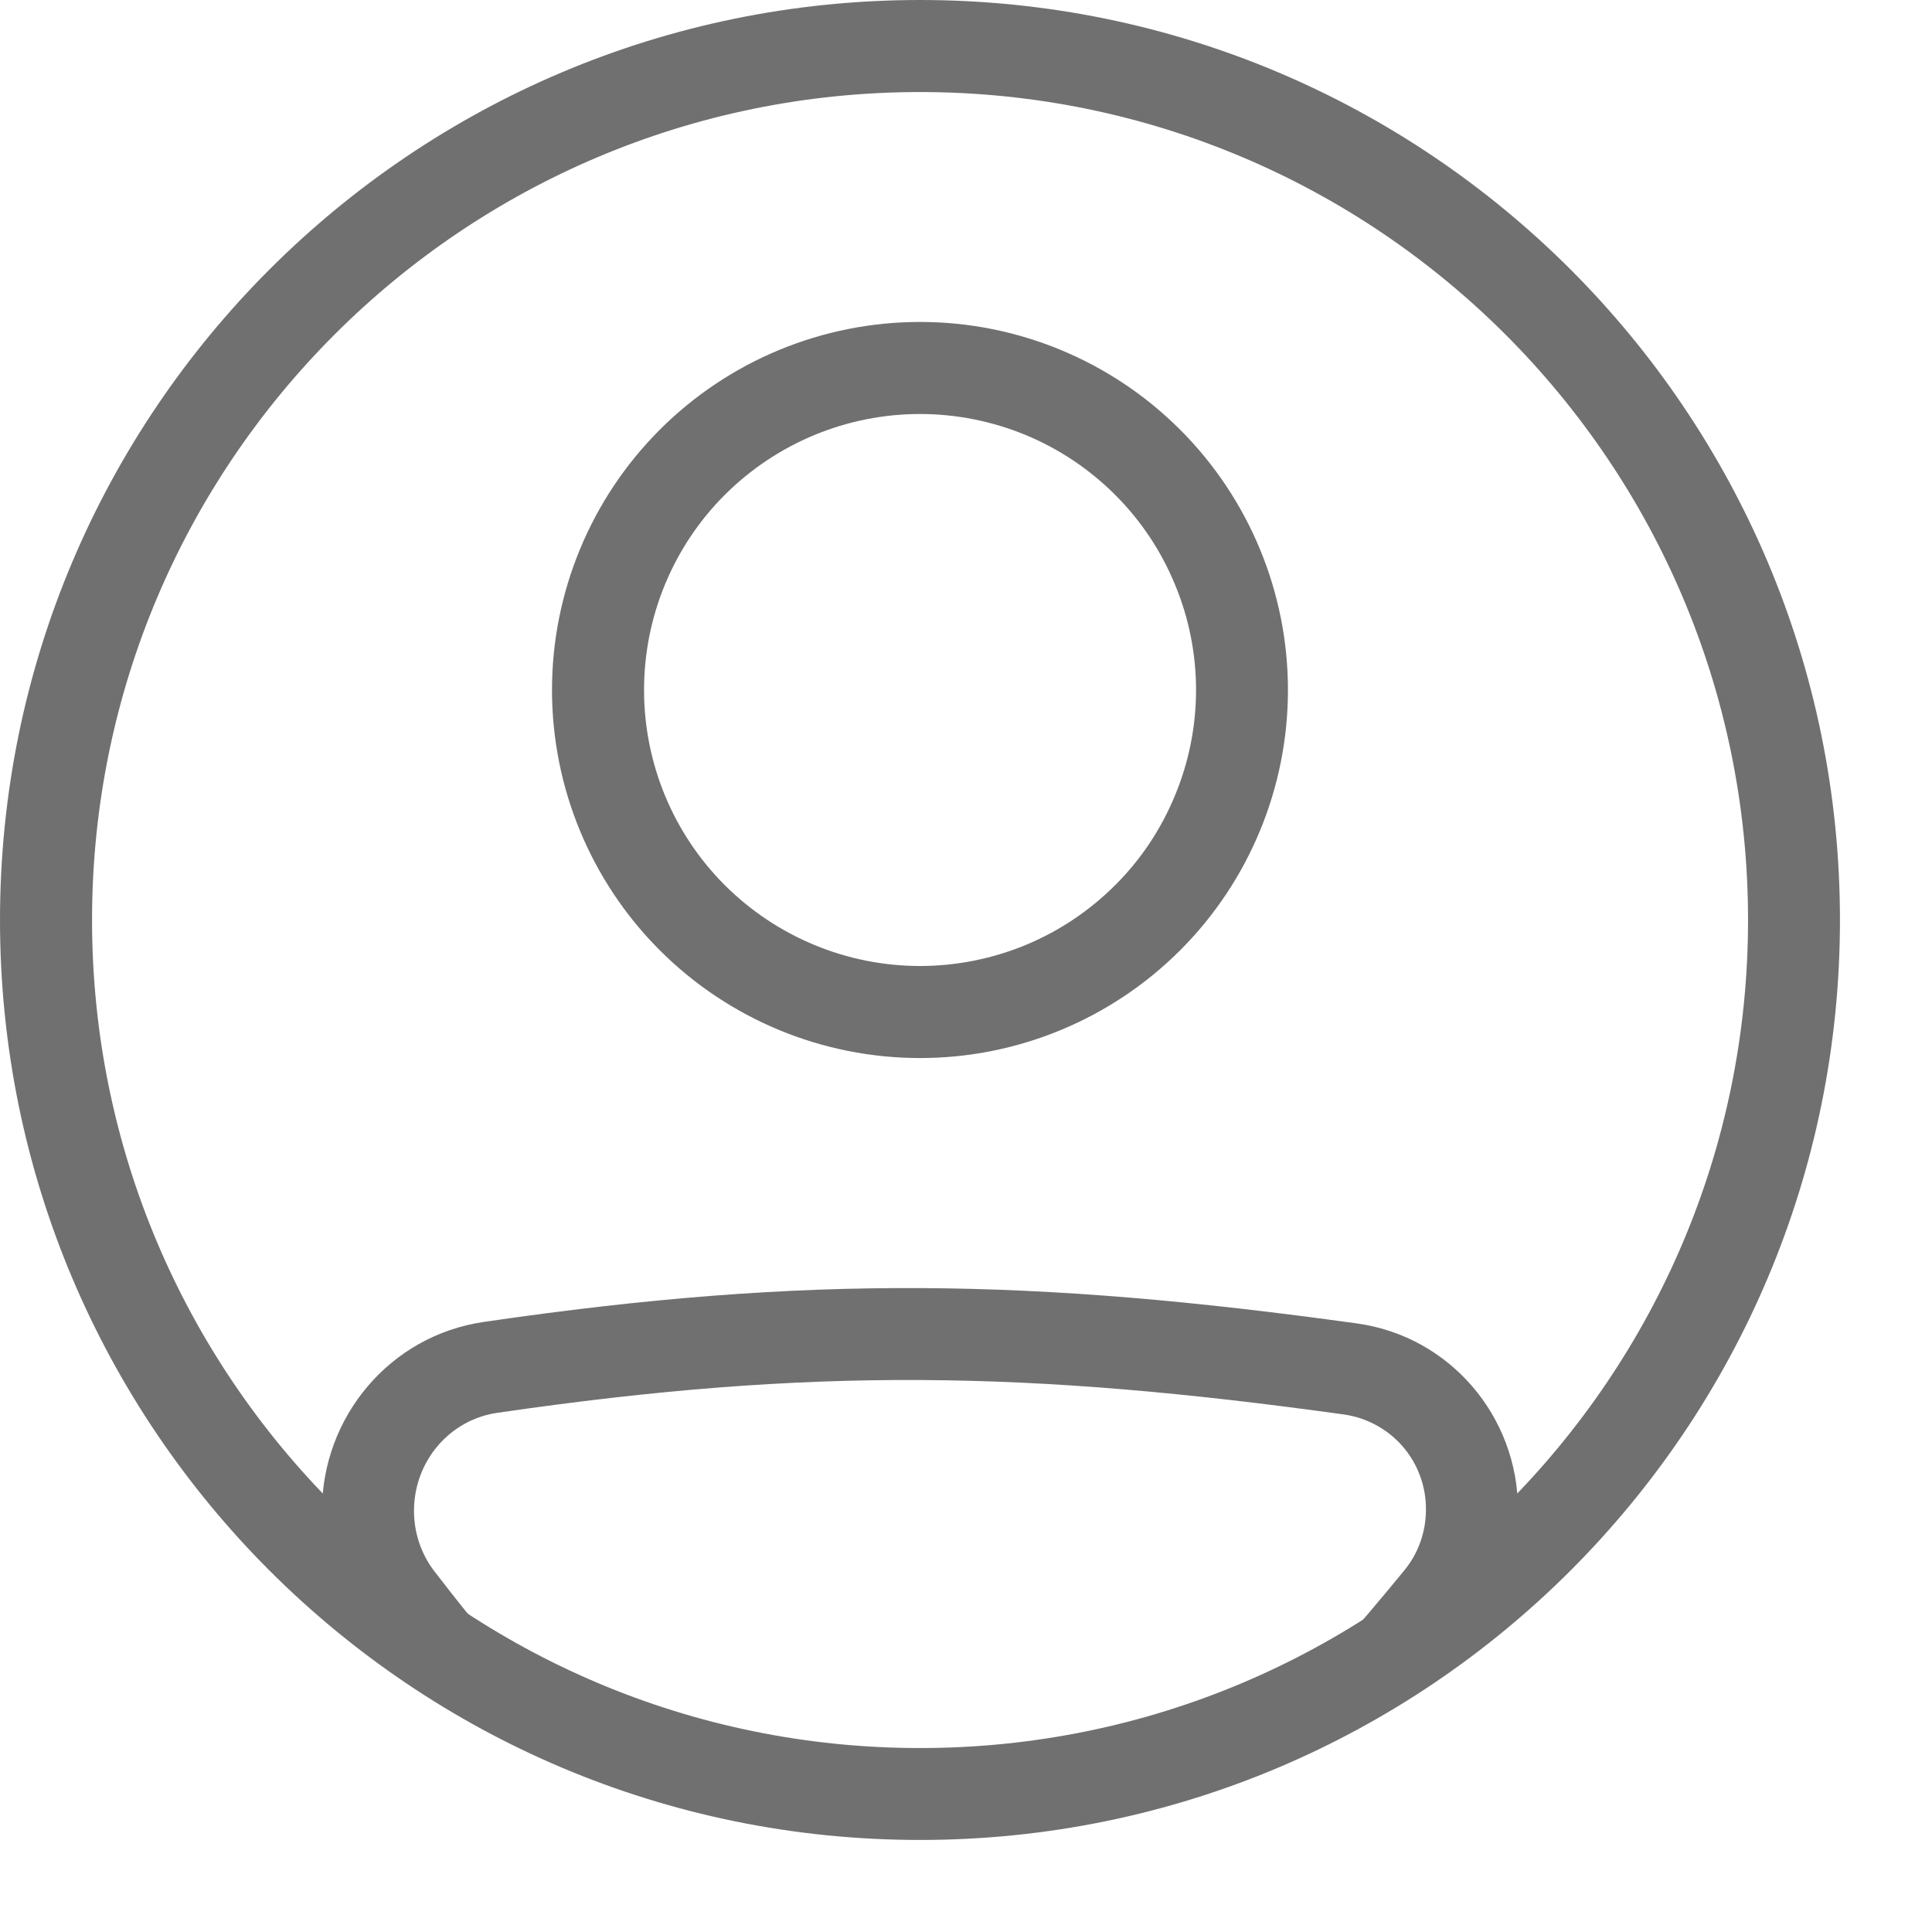 <svg width="14" height="14" viewBox="0 0 14 14" fill="none" xmlns="http://www.w3.org/2000/svg">
<path fill-rule="evenodd" clip-rule="evenodd" d="M3.603 10.238C5.885 9.905 7.456 9.933 9.74 10.25C9.906 10.274 10.057 10.357 10.166 10.483C10.275 10.61 10.334 10.772 10.333 10.939C10.333 11.099 10.278 11.255 10.179 11.376C10.006 11.588 9.829 11.796 9.647 12H10.527C10.583 11.934 10.638 11.867 10.695 11.798C10.892 11.556 11 11.252 11 10.94C11 10.265 10.507 9.683 9.832 9.59C7.493 9.266 5.858 9.235 3.507 9.579C2.824 9.678 2.333 10.269 2.333 10.949C2.333 11.25 2.432 11.549 2.618 11.79C2.673 11.862 2.727 11.932 2.781 12H3.64C3.471 11.798 3.307 11.593 3.146 11.384C3.051 11.259 3 11.106 3 10.948C3 10.589 3.258 10.288 3.603 10.238ZM6.667 7C6.929 7 7.189 6.948 7.432 6.848C7.675 6.747 7.895 6.6 8.081 6.414C8.267 6.229 8.414 6.008 8.514 5.765C8.615 5.523 8.667 5.263 8.667 5C8.667 4.737 8.615 4.477 8.514 4.235C8.414 3.992 8.267 3.772 8.081 3.586C7.895 3.4 7.675 3.253 7.432 3.152C7.189 3.052 6.929 3 6.667 3C6.136 3 5.628 3.211 5.252 3.586C4.877 3.961 4.667 4.47 4.667 5C4.667 5.53 4.877 6.039 5.252 6.414C5.628 6.789 6.136 7 6.667 7ZM6.667 7.667C7.374 7.667 8.052 7.386 8.552 6.886C9.052 6.386 9.333 5.707 9.333 5C9.333 4.293 9.052 3.614 8.552 3.114C8.052 2.614 7.374 2.333 6.667 2.333C5.959 2.333 5.281 2.614 4.781 3.114C4.281 3.614 4 4.293 4 5C4 5.707 4.281 6.386 4.781 6.886C5.281 7.386 5.959 7.667 6.667 7.667Z" fill="#707070"/>
<path fill-rule="evenodd" clip-rule="evenodd" d="M6.667 12.667C9.98 12.667 12.667 9.98 12.667 6.667C12.667 3.353 9.98 0.667 6.667 0.667C3.353 0.667 0.667 3.353 0.667 6.667C0.667 9.98 3.353 12.667 6.667 12.667ZM6.667 13.333C10.349 13.333 13.333 10.349 13.333 6.667C13.333 2.985 10.349 0 6.667 0C2.985 0 0 2.985 0 6.667C0 10.349 2.985 13.333 6.667 13.333Z" fill="#707070"/>
</svg>
